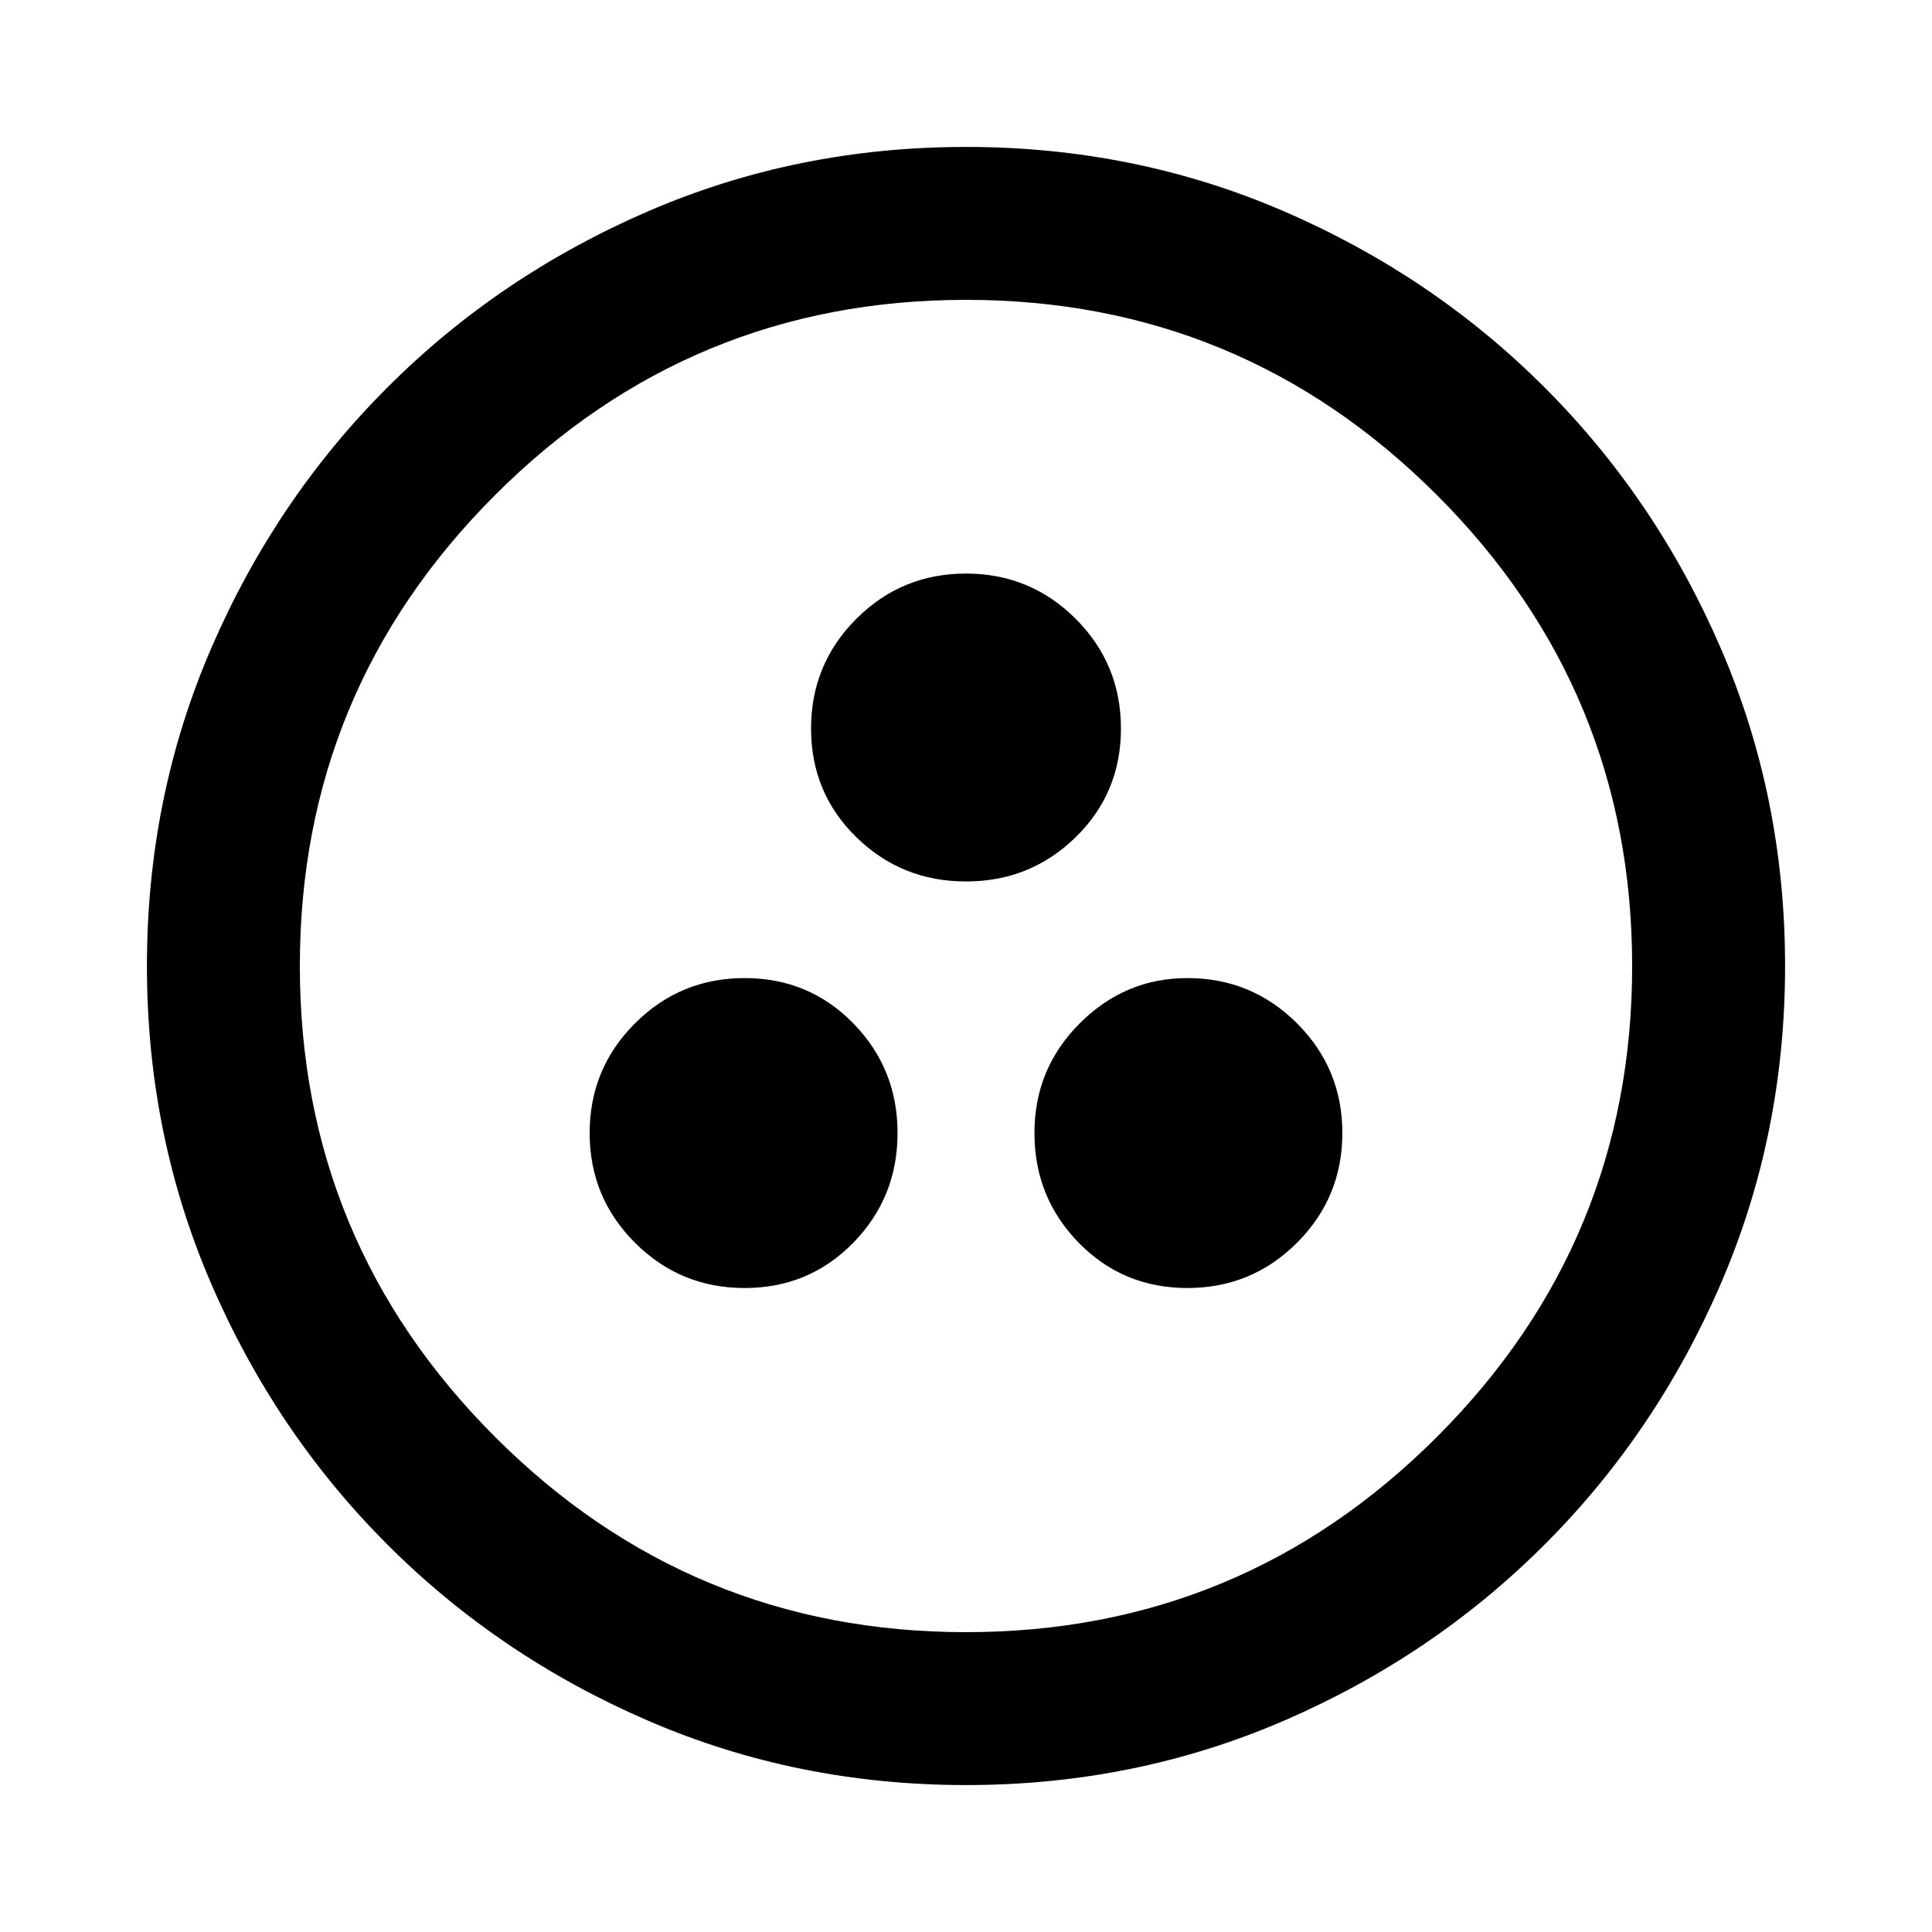 <svg xmlns="http://www.w3.org/2000/svg" height="40" width="40"><path d="M15.417 26.667Q16.75 26.667 17.667 25.729Q18.583 24.792 18.583 23.458Q18.583 22.125 17.667 21.188Q16.75 20.25 15.417 20.25Q14.083 20.25 13.146 21.188Q12.208 22.125 12.208 23.458Q12.208 24.792 13.146 25.729Q14.083 26.667 15.417 26.667ZM20 18.25Q21.333 18.25 22.271 17.333Q23.208 16.417 23.208 15.083Q23.208 13.75 22.271 12.812Q21.333 11.875 20 11.875Q18.667 11.875 17.729 12.812Q16.792 13.75 16.792 15.083Q16.792 16.417 17.729 17.333Q18.667 18.25 20 18.25ZM24.583 26.667Q25.917 26.667 26.854 25.729Q27.792 24.792 27.792 23.458Q27.792 22.125 26.854 21.188Q25.917 20.25 24.583 20.25Q23.292 20.25 22.354 21.188Q21.417 22.125 21.417 23.458Q21.417 24.792 22.333 25.729Q23.25 26.667 24.583 26.667ZM20 36.958Q16.5 36.958 13.417 35.625Q10.333 34.292 8.021 31.979Q5.708 29.667 4.375 26.583Q3.042 23.5 3.042 20Q3.042 16.5 4.375 13.417Q5.708 10.333 8.021 8.021Q10.333 5.708 13.417 4.375Q16.5 3.042 20 3.042Q23.5 3.042 26.583 4.375Q29.667 5.708 31.979 8.021Q34.292 10.333 35.625 13.417Q36.958 16.5 36.958 20Q36.958 23.5 35.625 26.583Q34.292 29.667 31.979 31.979Q29.667 34.292 26.583 35.625Q23.5 36.958 20 36.958ZM20 20Q20 20 20 20Q20 20 20 20Q20 20 20 20Q20 20 20 20Q20 20 20 20Q20 20 20 20Q20 20 20 20Q20 20 20 20ZM20 33.792Q25.708 33.792 29.75 29.75Q33.792 25.708 33.792 20Q33.792 14.292 29.75 10.25Q25.708 6.208 20 6.208Q14.292 6.208 10.25 10.25Q6.208 14.292 6.208 20Q6.208 25.708 10.25 29.75Q14.292 33.792 20 33.792Z"/></svg>